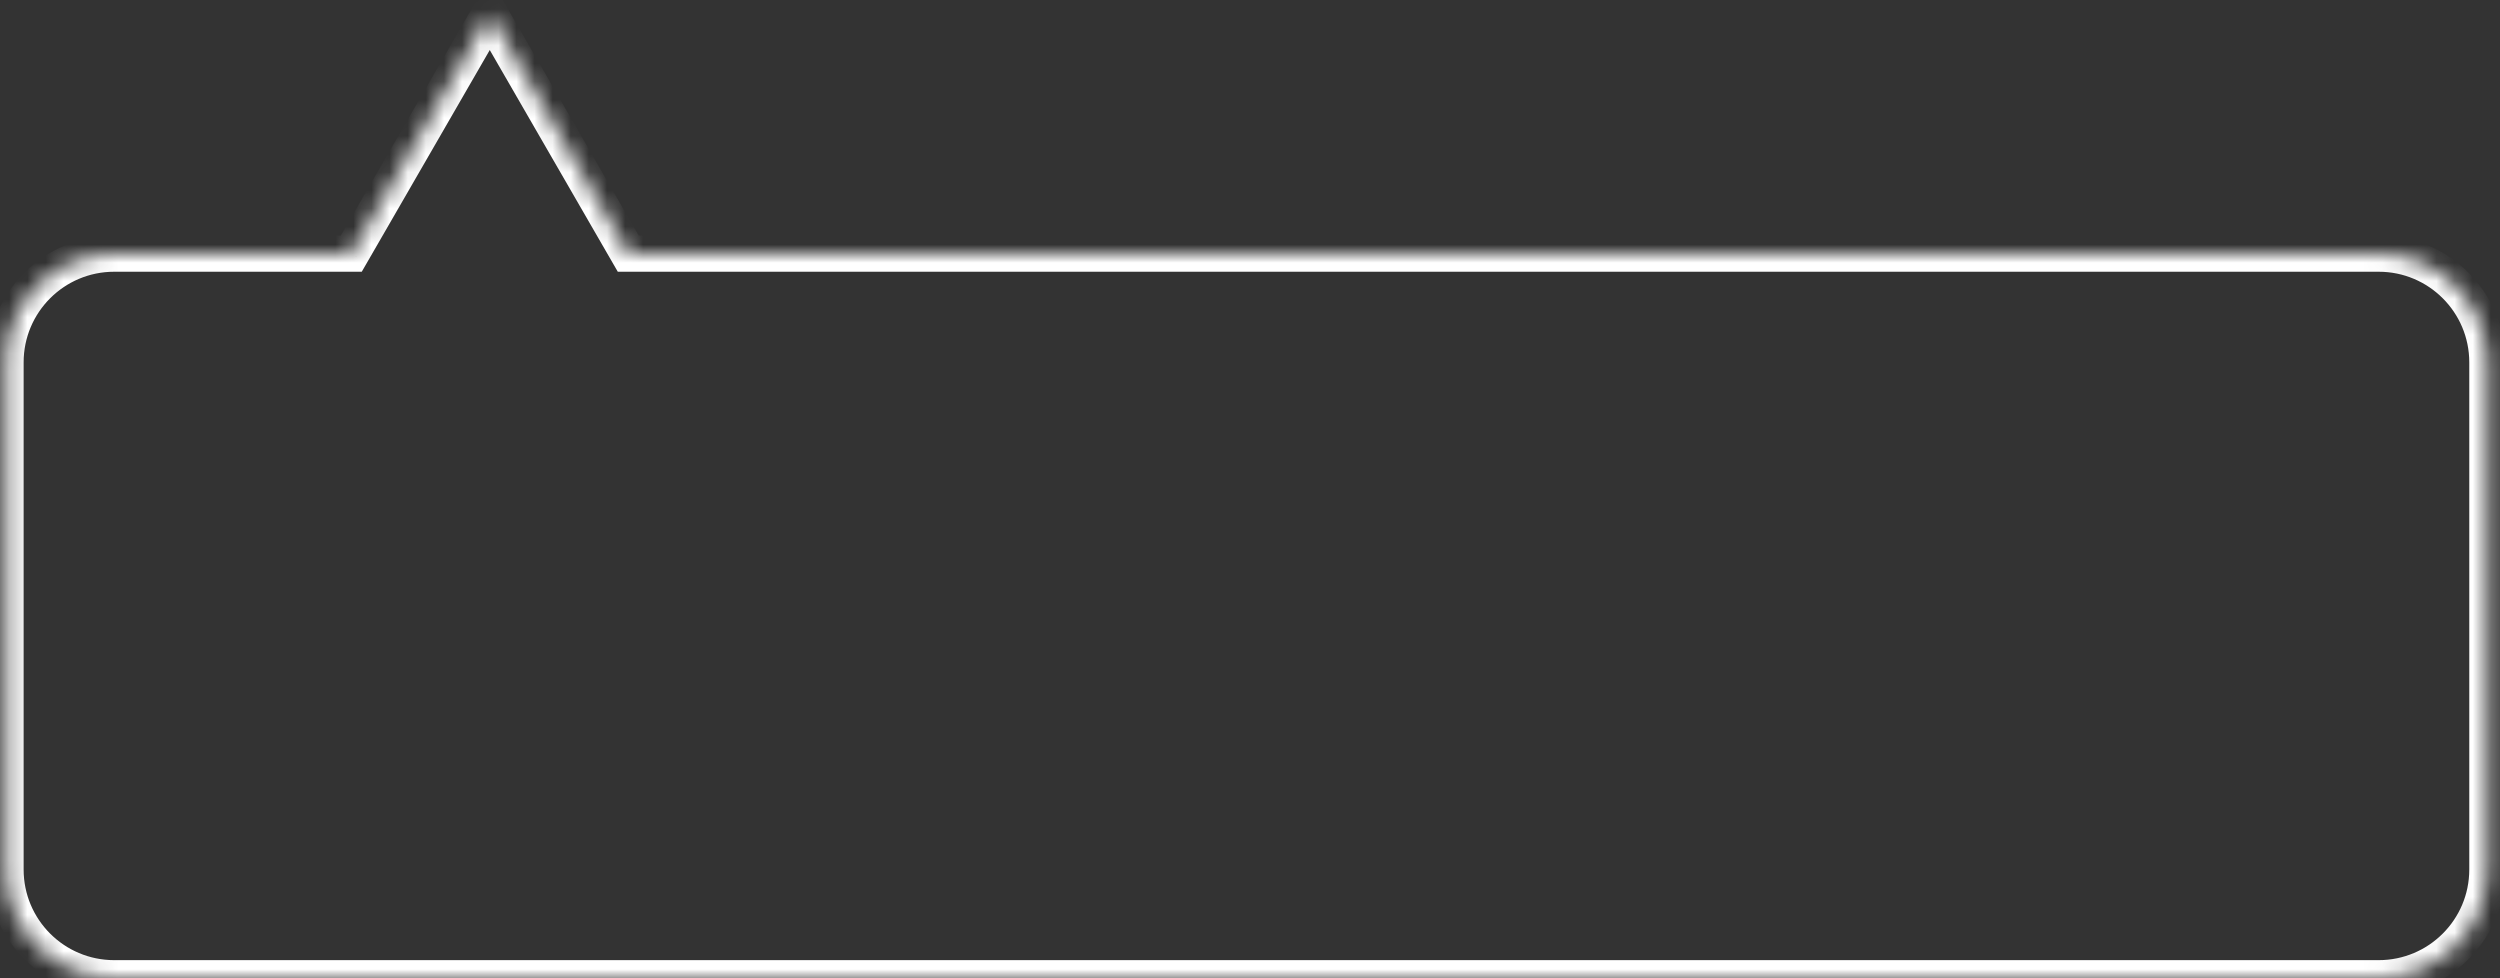 <svg width="138" height="54" viewBox="0 0 138 54" fill="none" xmlns="http://www.w3.org/2000/svg">
<rect x="0" y="0" width="138" height="54" fill="#333333" stroke="none"/>
<mask id="path-1-inside-1" fill="white">
<path fill-rule="evenodd" clip-rule="evenodd" d="M34.679 14H131.304C134.618 14 137.304 16.686 137.304 20V48C137.304 51.314 134.618 54 131.304 54H6.304C2.99 54 0.304 51.314 0.304 48V20C0.304 16.686 2.99 14 6.304 14H19.392L27.035 0.761L34.679 14Z"/>
</mask>
<path d="M34.679 14L33.813 14.5L34.102 15H34.679V14ZM19.392 14V15H19.969L20.258 14.5L19.392 14ZM27.035 0.761L27.901 0.261L27.035 -1.239L26.169 0.261L27.035 0.761ZM34.679 15H131.304V13H34.679V15ZM131.304 15C134.065 15 136.304 17.239 136.304 20H138.304C138.304 16.134 135.17 13 131.304 13V15ZM136.304 20V48H138.304V20H136.304ZM136.304 48C136.304 50.761 134.065 53 131.304 53V55C135.17 55 138.304 51.866 138.304 48H136.304ZM131.304 53H6.304V55H131.304V53ZM6.304 53C3.542 53 1.304 50.761 1.304 48H-0.696C-0.696 51.866 2.438 55 6.304 55V53ZM1.304 48V20H-0.696V48H1.304ZM1.304 20C1.304 17.239 3.542 15 6.304 15V13C2.438 13 -0.696 16.134 -0.696 20H1.304ZM6.304 15H19.392V13H6.304V15ZM20.258 14.5L27.901 1.261L26.169 0.261L18.526 13.5L20.258 14.5ZM26.169 1.261L33.813 14.5L35.545 13.5L27.901 0.261L26.169 1.261Z" fill="white" mask="url(#path-1-inside-1)"/>
</svg>

